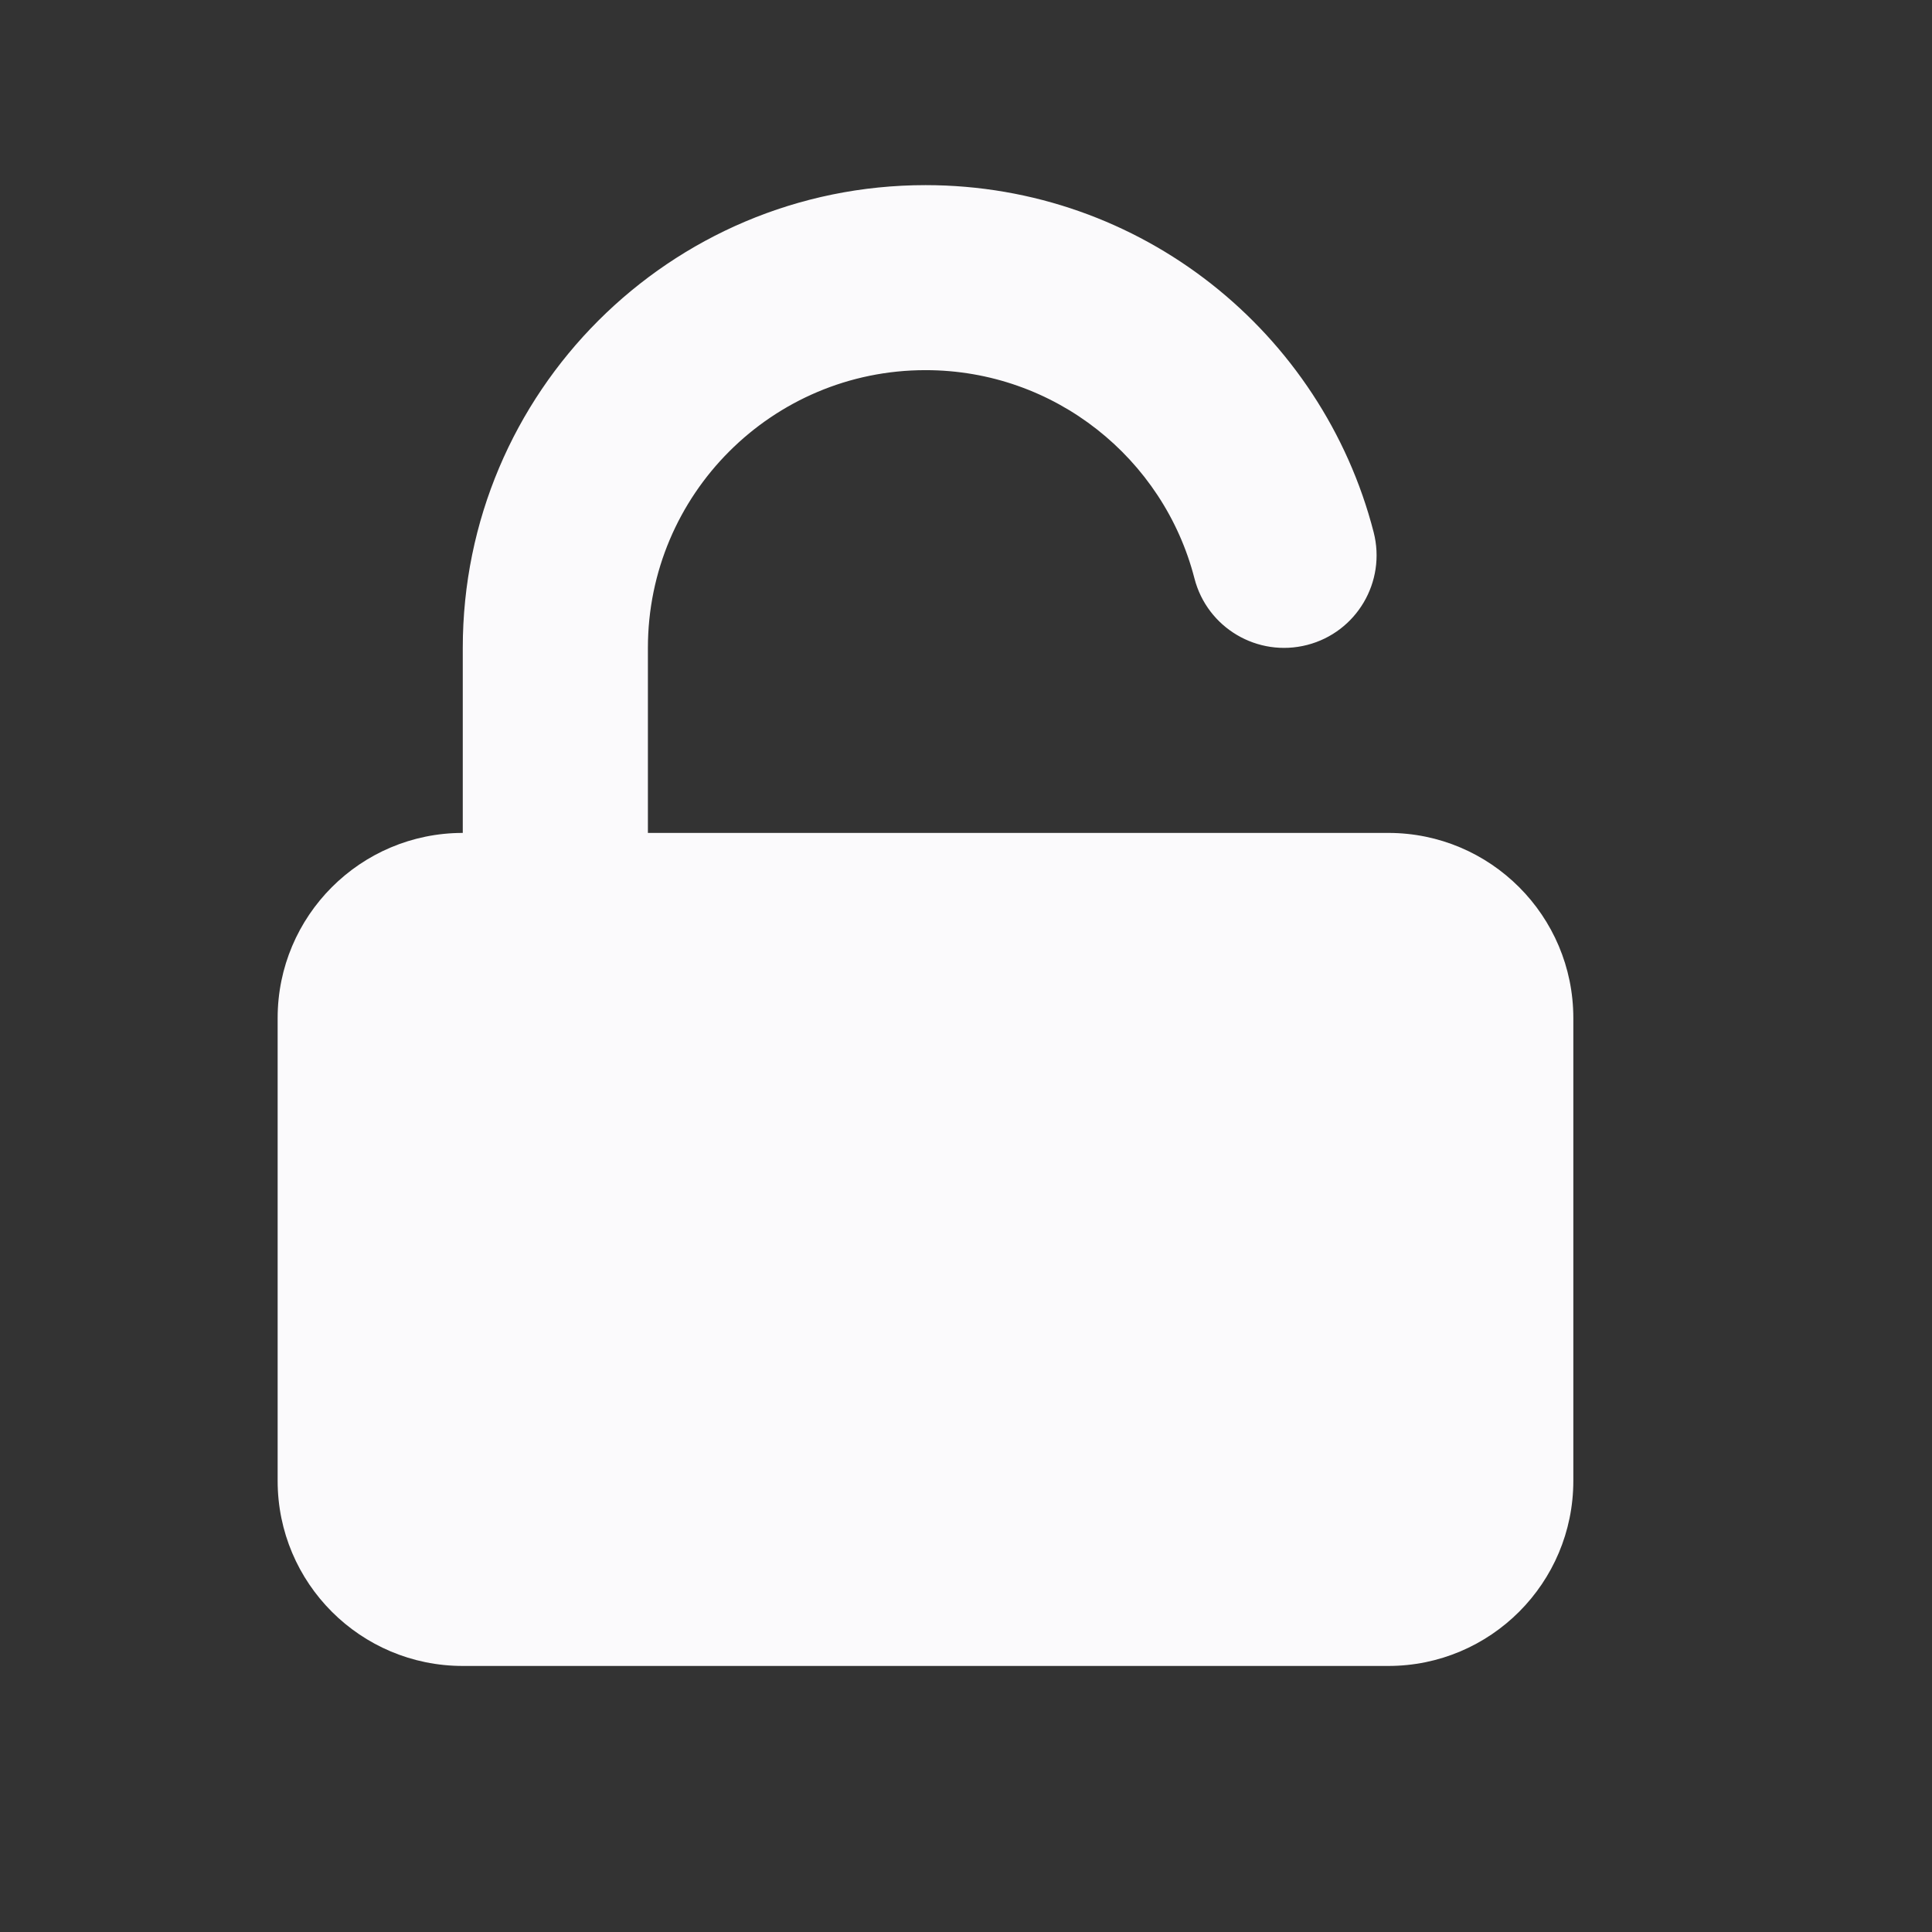 <svg width="17" height="17" viewBox="0 0 17 17" fill="none" xmlns="http://www.w3.org/2000/svg">
<rect x="0" y="0" width="17" height="17" fill="#333333" stroke="none"/>
<g id="Icon/Solid/lock-open">
<path id="Icon" d="M8.144 1.629C5.895 1.629 4.072 3.452 4.072 5.701V7.329C3.172 7.329 2.443 8.059 2.443 8.958V13.03C2.443 13.93 3.172 14.659 4.072 14.659H12.216C13.115 14.659 13.844 13.93 13.844 13.03V8.958C13.844 8.059 13.115 7.329 12.216 7.329H5.701V5.701C5.701 4.351 6.794 3.257 8.144 3.257C9.281 3.257 10.239 4.035 10.51 5.089C10.622 5.525 11.066 5.787 11.502 5.675C11.937 5.563 12.199 5.119 12.087 4.683C11.635 2.927 10.042 1.629 8.144 1.629Z" fill="#FBFAFC"/>
</g>
</svg>

